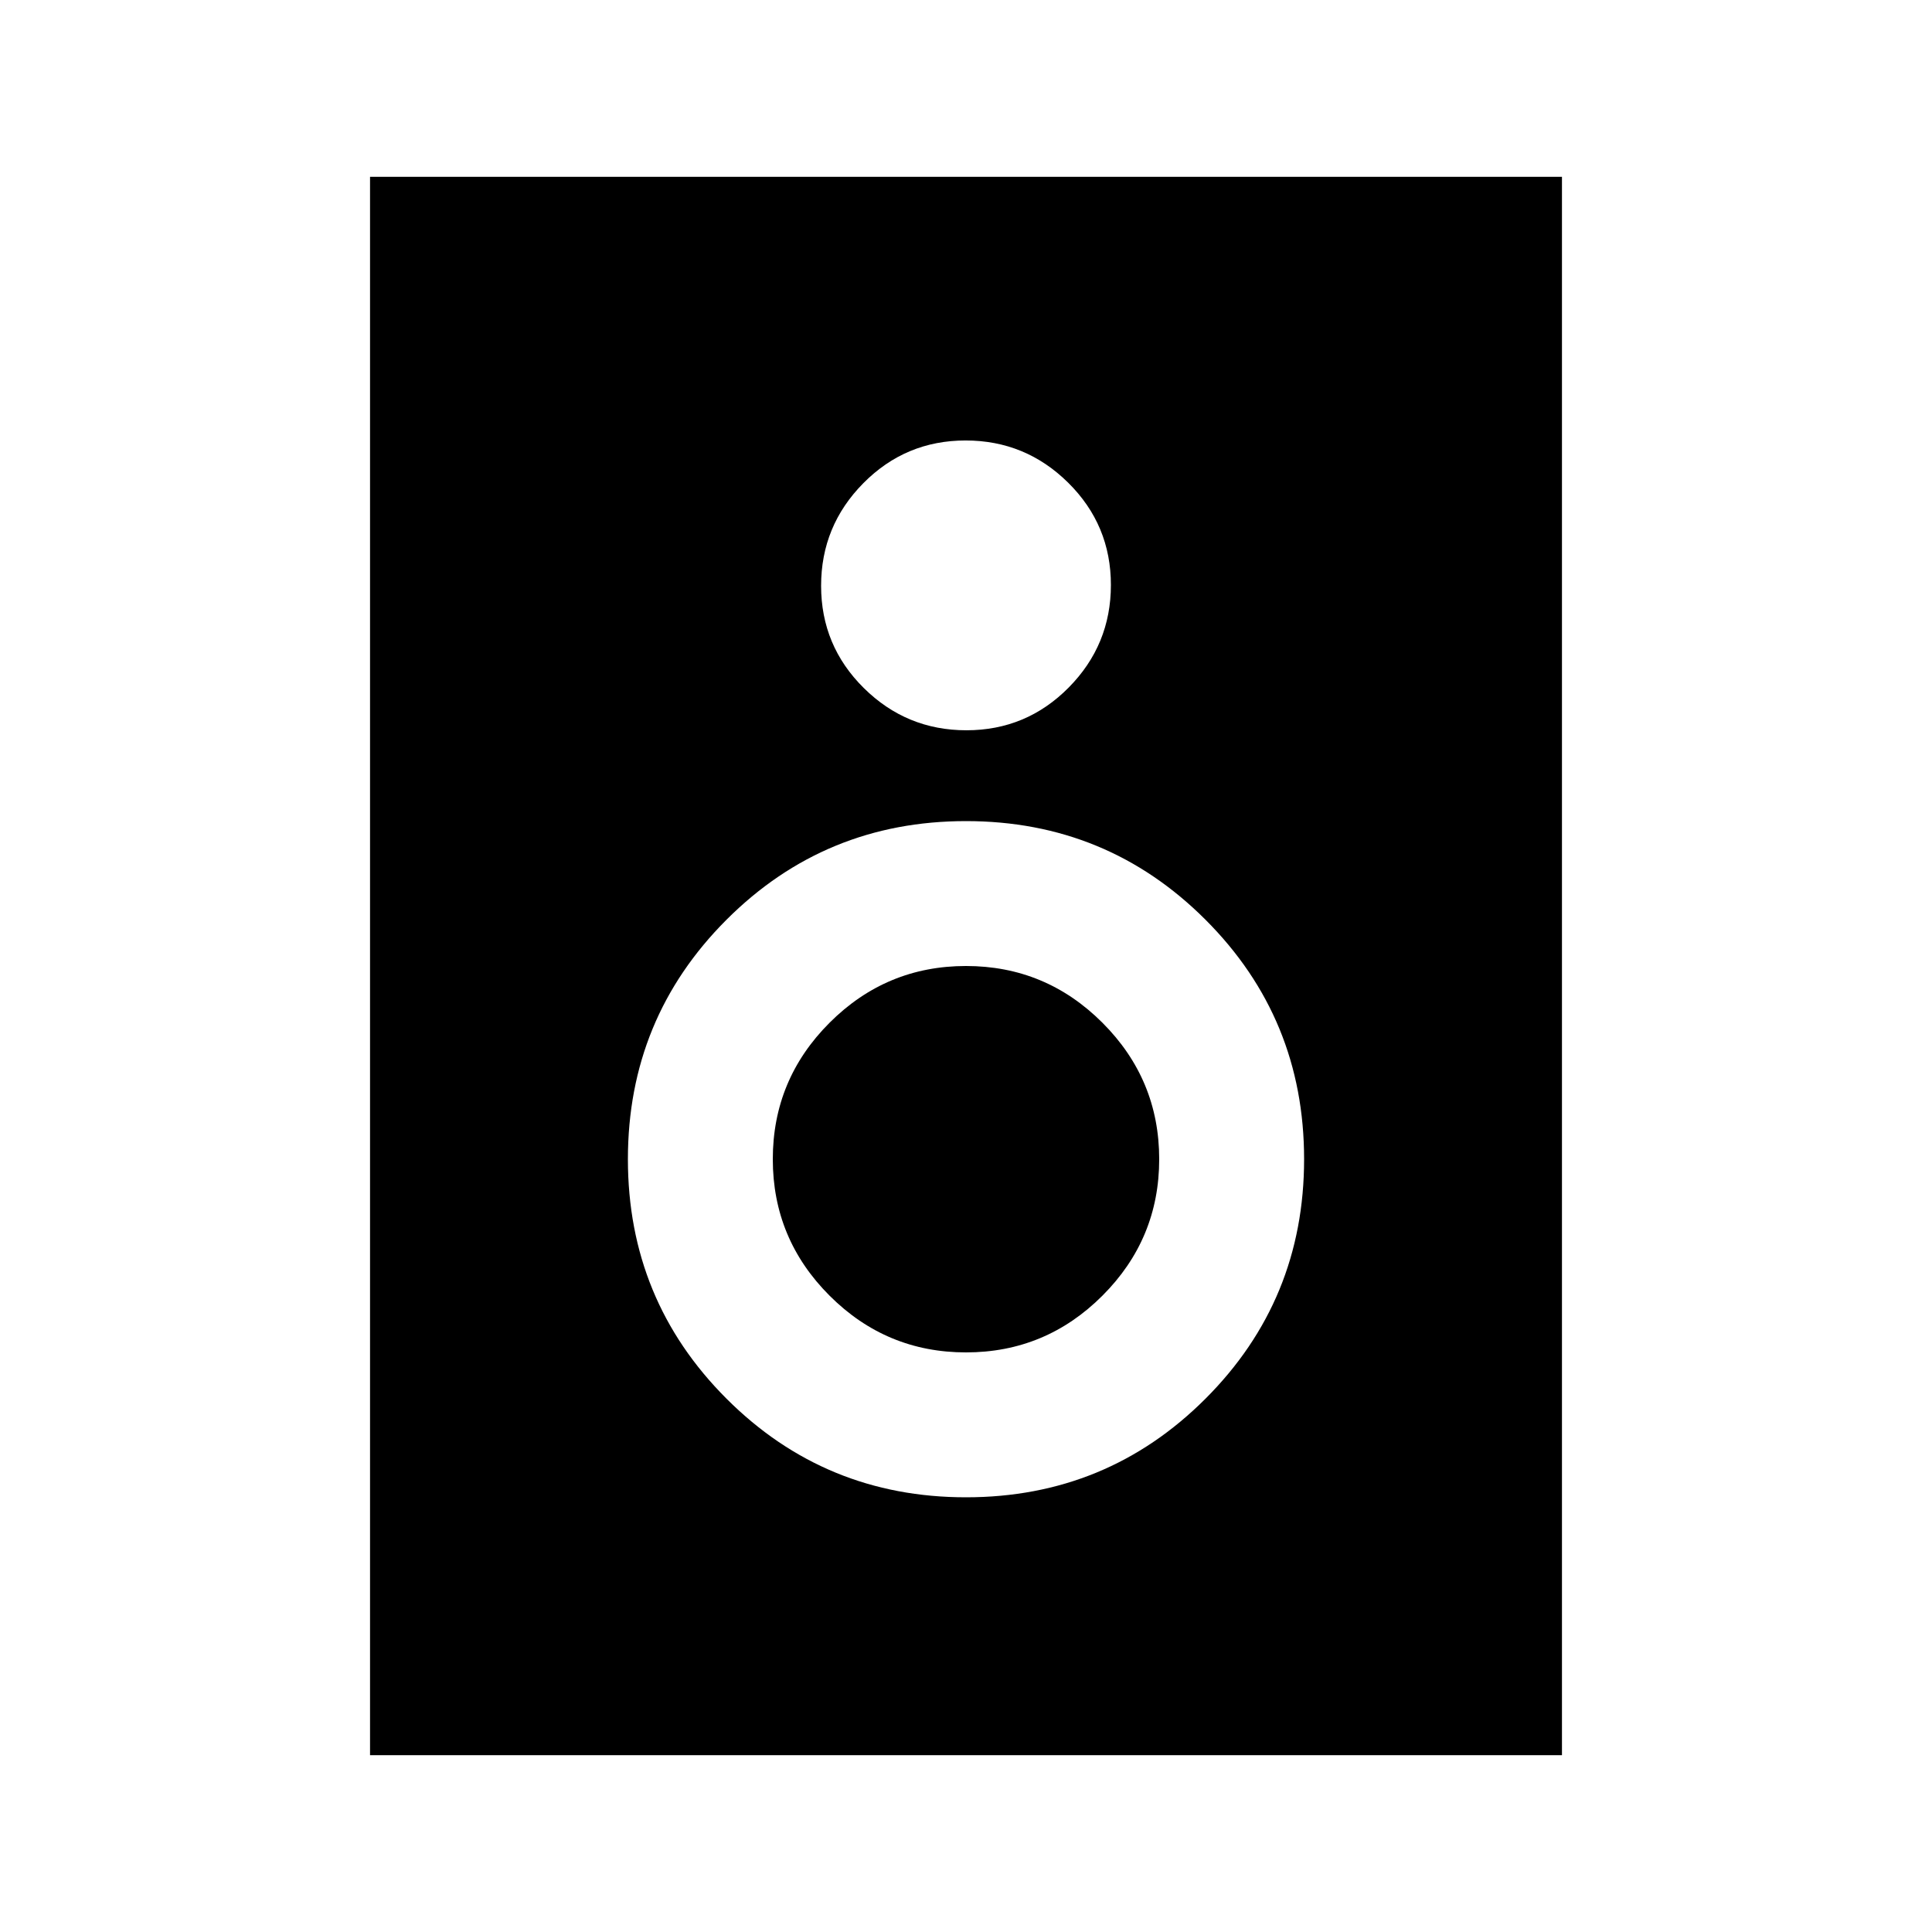 <svg xmlns="http://www.w3.org/2000/svg" height="20" viewBox="0 -960 960 960" width="20"><path d="M776.13-87.87H183.87v-784.26h592.26v784.26ZM480.21-597.13q29.79 0 50.79-21.21 21-21.22 21-51 0-29.79-21.21-50.79t-51-21q-29.79 0-50.79 21.21t-21 51q0 29.79 21.21 50.79t51 21ZM480-216q70 0 119-49t49-119q0-70-49-119t-119-49q-70 0-119 49t-49 119q0 70 49 119t119 49Zm0-72q-39.6 0-67.8-28.2Q384-344.4 384-384q0-39.6 28.2-67.8Q440.4-480 480-480q39.6 0 67.8 28.2Q576-423.6 576-384q0 39.6-28.2 67.8Q519.6-288 480-288Z"/></svg>